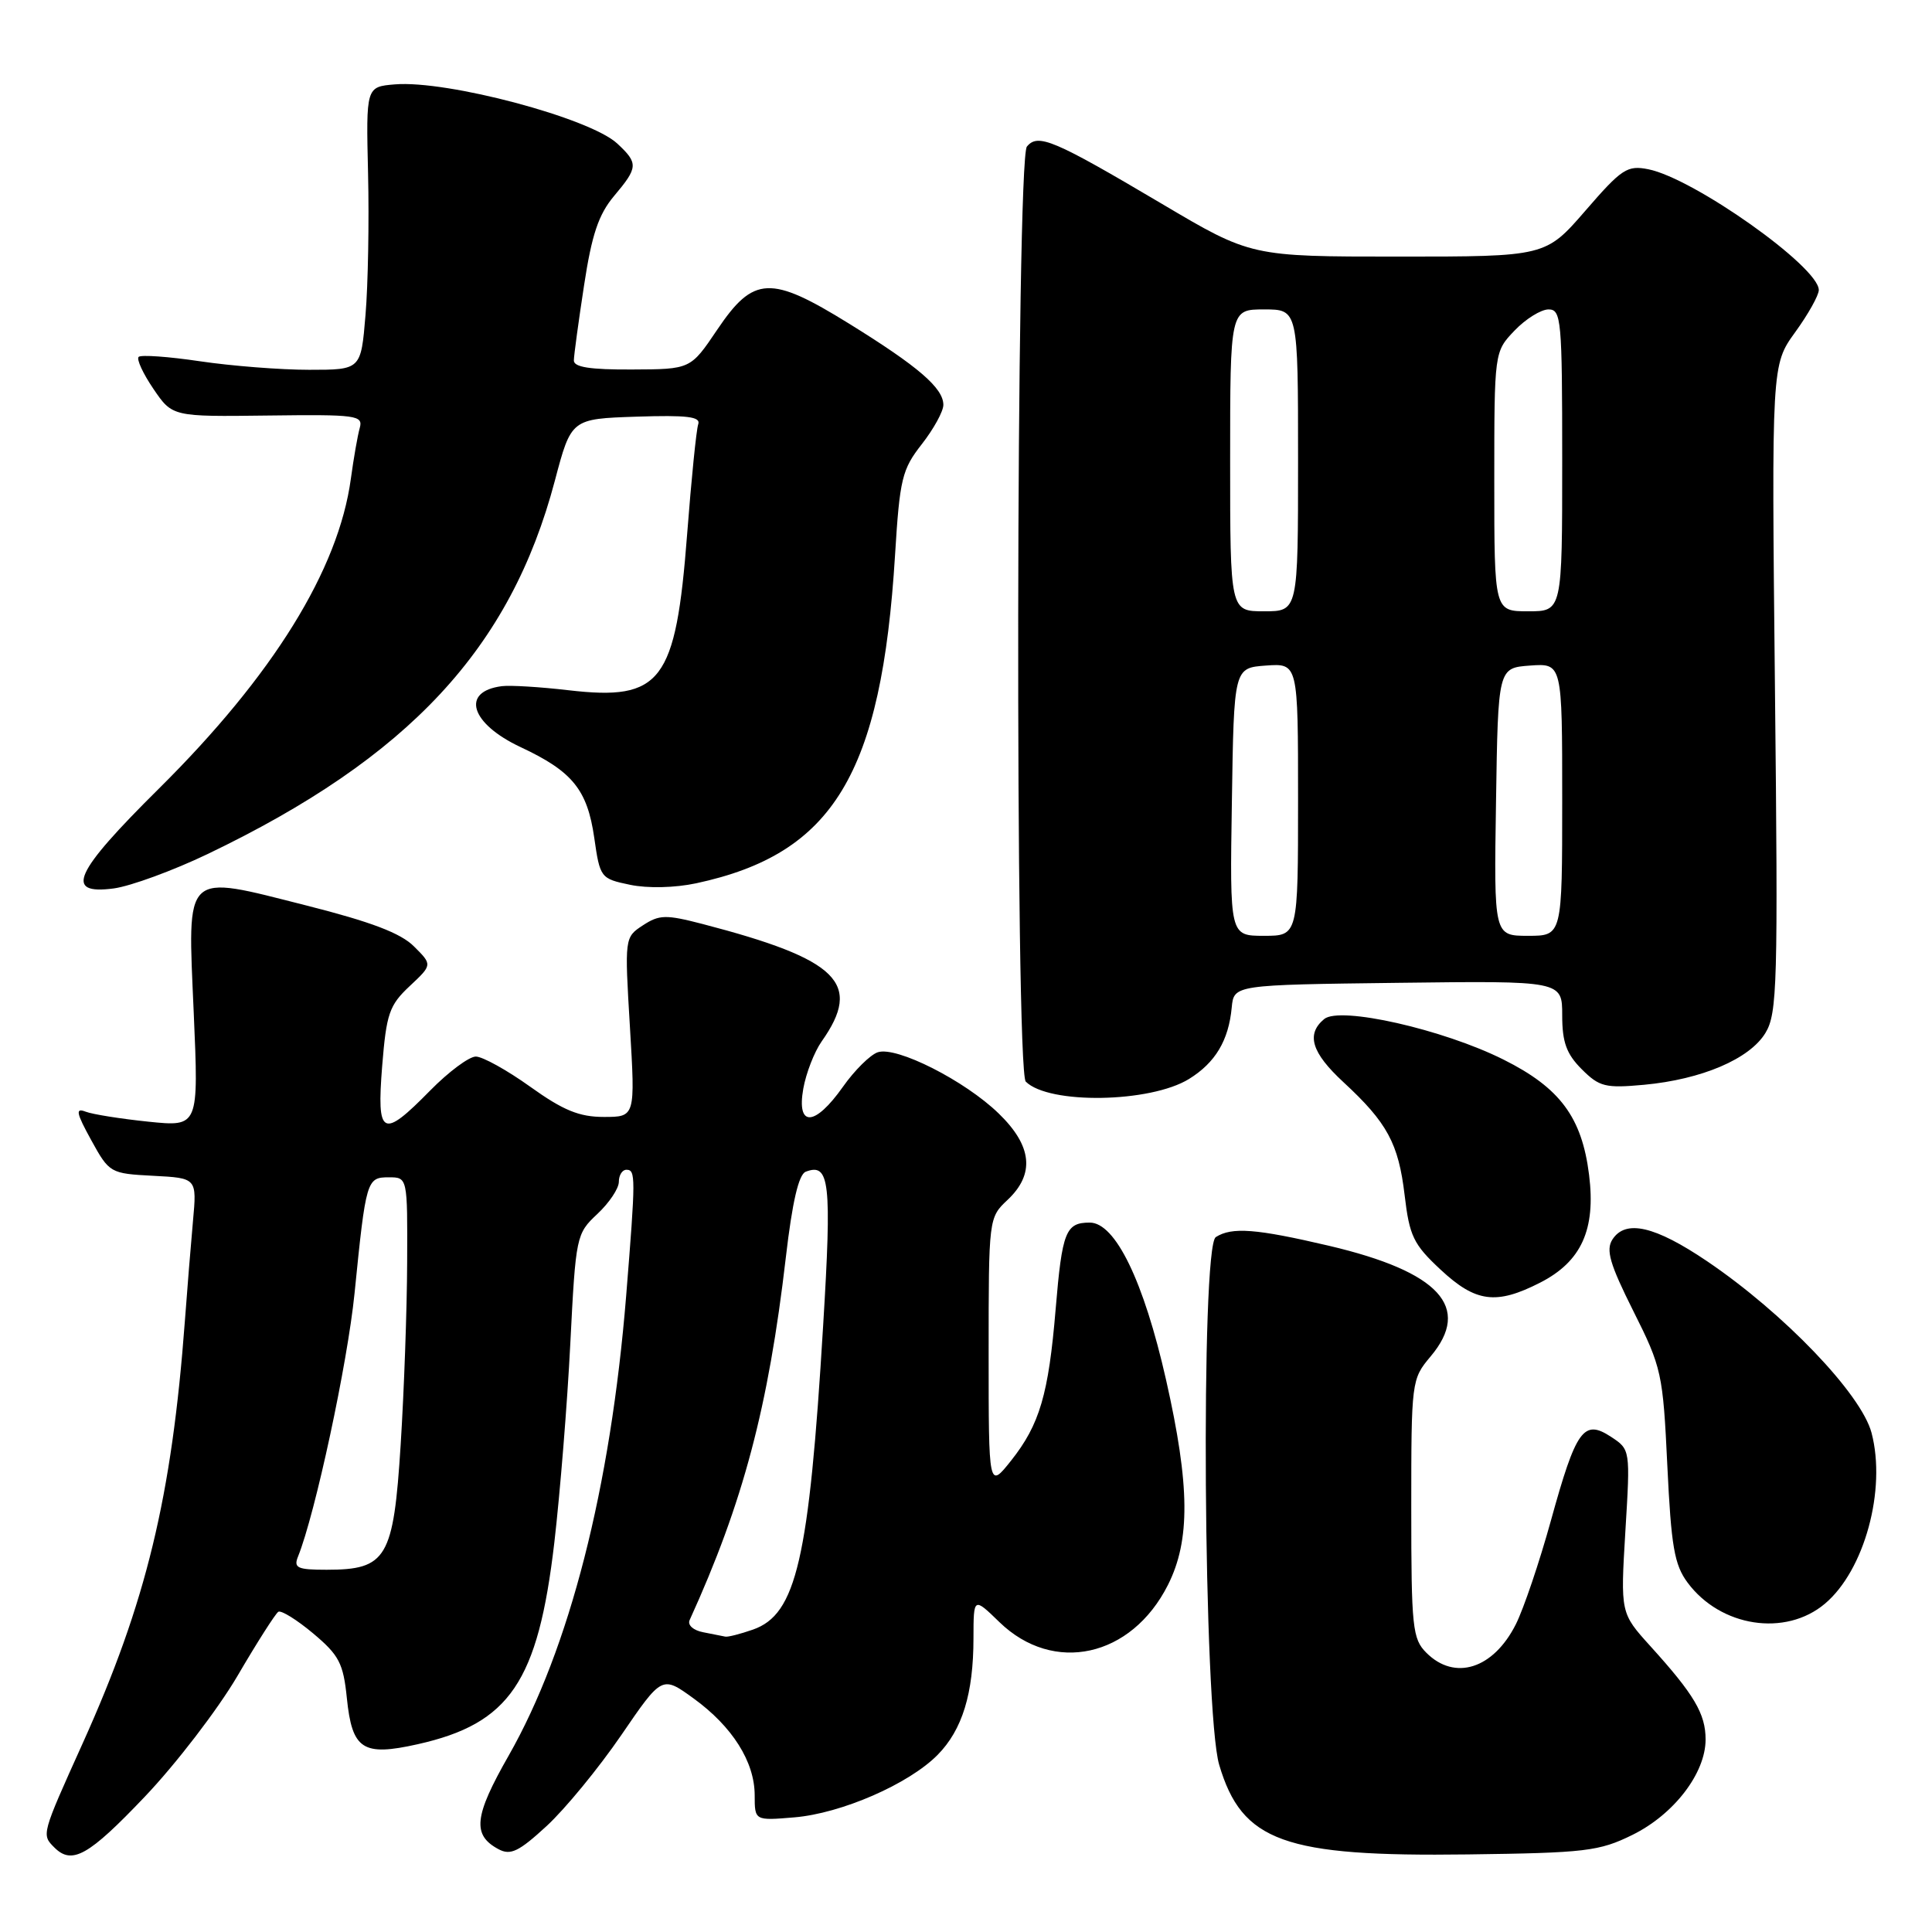 <?xml version="1.0" encoding="UTF-8" standalone="no"?>
<!DOCTYPE svg PUBLIC "-//W3C//DTD SVG 1.1//EN" "http://www.w3.org/Graphics/SVG/1.1/DTD/svg11.dtd" >
<svg xmlns="http://www.w3.org/2000/svg" xmlns:xlink="http://www.w3.org/1999/xlink" version="1.1" viewBox="0 0 256 256">
 <g >
 <path fill="currentColor"
d=" M 19.18 238.08 C 23.33 233.72 28.85 226.52 31.46 222.08 C 34.06 217.63 36.50 213.81 36.88 213.57 C 37.26 213.34 39.34 214.63 41.50 216.44 C 44.93 219.32 45.49 220.39 45.96 225.01 C 46.66 231.84 48.06 232.75 55.34 231.12 C 67.54 228.39 71.29 222.87 73.45 204.41 C 74.21 197.86 75.17 185.98 75.57 178.01 C 76.29 163.78 76.36 163.47 79.15 160.86 C 80.72 159.39 82.00 157.48 82.00 156.60 C 82.00 155.72 82.45 155.00 83.00 155.00 C 84.24 155.00 84.24 155.91 82.97 171.70 C 80.91 197.14 75.46 218.48 67.40 232.63 C 62.81 240.67 62.54 243.15 66.06 245.03 C 67.65 245.88 68.75 245.35 72.44 241.95 C 74.89 239.69 79.33 234.28 82.31 229.93 C 87.72 222.02 87.72 222.02 91.89 225.04 C 97.04 228.77 99.99 233.44 100.00 237.87 C 100.00 241.25 100.00 241.25 105.25 240.81 C 111.48 240.29 120.42 236.40 124.24 232.53 C 127.51 229.21 128.99 224.42 128.99 217.05 C 129.00 211.61 129.00 211.61 132.44 214.95 C 139.60 221.88 149.91 219.61 154.75 210.03 C 157.74 204.11 157.68 196.87 154.51 182.84 C 151.55 169.75 147.79 162.00 144.40 162.00 C 141.21 162.00 140.74 163.18 139.88 173.45 C 138.94 184.76 137.76 188.76 133.99 193.52 C 131.00 197.28 131.00 197.28 131.00 179.31 C 131.00 161.44 131.01 161.34 133.50 159.00 C 137.15 155.57 136.78 151.85 132.34 147.55 C 127.87 143.20 118.79 138.60 116.31 139.43 C 115.32 139.76 113.23 141.82 111.69 144.01 C 107.96 149.29 105.53 149.40 106.44 144.25 C 106.81 142.19 107.90 139.38 108.87 138.00 C 114.32 130.28 111.13 127.13 93.08 122.43 C 88.22 121.17 87.36 121.19 85.19 122.61 C 82.76 124.20 82.76 124.25 83.47 136.10 C 84.18 148.00 84.18 148.00 80.01 148.00 C 76.75 148.00 74.63 147.13 70.26 144.00 C 67.19 141.80 63.94 140.00 63.05 140.00 C 62.15 140.00 59.43 142.03 57.00 144.50 C 50.65 150.97 49.90 150.58 50.64 141.25 C 51.20 134.31 51.58 133.20 54.28 130.67 C 57.30 127.84 57.30 127.84 54.86 125.41 C 53.10 123.64 49.16 122.15 40.63 119.99 C 24.17 115.83 24.85 115.19 25.67 134.19 C 26.33 149.31 26.33 149.31 19.68 148.63 C 16.02 148.25 12.27 147.66 11.34 147.30 C 9.96 146.77 10.10 147.46 12.09 151.08 C 14.49 155.44 14.61 155.50 20.31 155.80 C 26.09 156.10 26.09 156.10 25.57 161.80 C 25.29 164.94 24.80 170.88 24.50 175.00 C 22.76 198.37 19.38 212.33 10.95 231.01 C 5.49 243.12 5.49 243.09 7.20 244.80 C 9.54 247.14 11.73 245.91 19.18 238.08 Z  M 216.29 243.14 C 221.80 240.43 226.00 234.96 226.00 230.49 C 226.00 227.09 224.49 224.53 218.68 218.12 C 214.72 213.74 214.72 213.74 215.37 202.90 C 216.03 192.07 216.03 192.07 213.46 190.38 C 209.84 188.01 208.84 189.40 205.50 201.50 C 203.98 207.00 201.89 213.17 200.86 215.22 C 197.88 221.14 192.77 222.77 189.00 219.00 C 187.16 217.16 187.00 215.67 187.00 199.89 C 187.00 183.01 187.03 182.75 189.55 179.75 C 195.06 173.22 190.75 168.52 176.09 165.07 C 166.44 162.81 163.24 162.56 161.10 163.92 C 159.07 165.20 159.47 226.84 161.55 233.85 C 164.57 244.04 170.13 246.04 194.50 245.72 C 210.09 245.52 211.90 245.30 216.29 243.14 Z  M 241.81 212.50 C 247.05 208.09 249.97 197.39 247.99 189.86 C 246.63 184.71 236.38 174.01 226.20 167.12 C 219.29 162.45 215.40 161.55 213.66 164.23 C 212.76 165.62 213.30 167.48 216.43 173.73 C 220.18 181.20 220.35 181.99 220.93 194.20 C 221.44 204.91 221.86 207.34 223.61 209.70 C 227.98 215.59 236.58 216.91 241.81 212.50 Z  M 204.07 169.96 C 209.54 167.17 211.47 162.93 210.56 155.67 C 209.61 148.05 206.71 144.14 199.22 140.40 C 191.21 136.39 177.54 133.30 175.46 135.03 C 173.04 137.04 173.78 139.48 178.01 143.39 C 183.82 148.76 185.31 151.52 186.12 158.36 C 186.76 163.78 187.28 164.88 190.88 168.23 C 195.54 172.58 198.25 172.93 204.07 169.96 Z  M 157.55 142.97 C 161.04 140.81 162.80 137.87 163.21 133.50 C 163.50 130.50 163.50 130.50 185.25 130.23 C 207.00 129.96 207.00 129.96 207.00 134.53 C 207.00 138.10 207.56 139.65 209.59 141.68 C 211.92 144.01 212.72 144.21 217.84 143.74 C 225.49 143.03 231.84 140.32 233.93 136.87 C 235.50 134.29 235.61 130.42 235.19 91.20 C 234.74 48.35 234.74 48.35 237.87 44.02 C 239.59 41.65 241.00 39.13 241.00 38.43 C 241.00 35.36 224.45 23.64 218.42 22.43 C 215.62 21.87 214.89 22.35 210.08 27.91 C 204.80 34.00 204.80 34.00 185.28 34.00 C 165.76 34.00 165.76 34.00 153.91 26.98 C 139.59 18.51 137.54 17.64 136.07 19.42 C 134.63 21.15 134.49 141.89 135.92 143.32 C 138.96 146.36 152.41 146.14 157.55 142.97 Z  M 27.52 113.16 C 54.21 100.36 67.65 85.90 73.52 63.70 C 75.69 55.50 75.69 55.50 84.33 55.21 C 91.04 54.99 92.87 55.21 92.52 56.21 C 92.27 56.92 91.61 63.47 91.05 70.77 C 89.54 90.40 87.65 92.89 75.33 91.46 C 71.57 91.02 67.60 90.78 66.50 90.92 C 61.02 91.62 62.33 95.88 68.99 99.00 C 75.85 102.21 77.82 104.63 78.74 111.00 C 79.50 116.32 79.59 116.43 83.49 117.24 C 85.83 117.73 89.43 117.64 92.25 117.04 C 110.42 113.14 116.81 102.60 118.60 73.52 C 119.22 63.43 119.53 62.19 122.14 58.86 C 123.71 56.85 125.00 54.51 125.00 53.65 C 125.00 51.42 121.69 48.57 112.50 42.88 C 102.09 36.44 99.85 36.54 95.02 43.71 C 91.50 48.93 91.50 48.93 83.75 48.96 C 78.18 48.99 76.01 48.65 76.04 47.75 C 76.05 47.06 76.66 42.59 77.39 37.82 C 78.41 31.10 79.31 28.43 81.35 25.99 C 84.57 22.17 84.60 21.64 81.79 19.02 C 78.16 15.64 59.26 10.61 52.33 11.18 C 48.50 11.50 48.50 11.50 48.77 23.00 C 48.92 29.32 48.77 37.76 48.43 41.75 C 47.83 49.00 47.83 49.00 40.96 49.00 C 37.17 49.00 30.67 48.49 26.50 47.87 C 22.33 47.25 18.67 46.99 18.37 47.29 C 18.07 47.60 18.95 49.50 20.33 51.53 C 22.84 55.22 22.84 55.22 35.50 55.06 C 47.26 54.91 48.13 55.03 47.67 56.70 C 47.39 57.69 46.86 60.72 46.49 63.44 C 44.85 75.50 36.18 89.50 21.07 104.48 C 9.78 115.67 8.45 118.60 15.09 117.72 C 17.33 117.41 22.93 115.36 27.52 113.16 Z  M 93.17 216.28 C 91.86 216.03 91.08 215.33 91.38 214.67 C 98.47 199.10 101.82 186.47 104.13 166.59 C 104.98 159.27 105.83 155.62 106.76 155.26 C 109.94 154.04 110.23 156.58 109.07 175.66 C 107.20 206.67 105.52 213.92 99.77 215.93 C 98.08 216.52 96.43 216.94 96.10 216.86 C 95.77 216.79 94.45 216.53 93.17 216.28 Z  M 39.49 206.25 C 41.76 200.63 46.05 180.65 46.98 171.36 C 48.49 156.32 48.59 156.00 51.52 156.00 C 54.00 156.00 54.00 156.00 53.95 167.25 C 53.93 173.44 53.54 184.32 53.09 191.43 C 52.14 206.48 51.24 208.00 43.28 208.00 C 39.40 208.00 38.88 207.76 39.49 206.25 Z  M 163.23 106.25 C 163.50 88.50 163.50 88.50 167.75 88.19 C 172.00 87.89 172.00 87.89 172.00 105.94 C 172.00 124.00 172.00 124.00 167.48 124.00 C 162.95 124.00 162.95 124.00 163.23 106.25 Z  M 198.23 106.25 C 198.50 88.50 198.50 88.50 202.75 88.19 C 207.00 87.89 207.00 87.89 207.00 105.94 C 207.00 124.00 207.00 124.00 202.48 124.00 C 197.95 124.00 197.95 124.00 198.23 106.25 Z  M 163.00 61.00 C 163.00 41.00 163.00 41.00 167.50 41.00 C 172.00 41.00 172.00 41.00 172.00 61.00 C 172.00 81.00 172.00 81.00 167.50 81.00 C 163.00 81.00 163.00 81.00 163.00 61.00 Z  M 198.00 63.80 C 198.00 46.61 198.00 46.61 200.69 43.80 C 202.16 42.26 204.19 41.00 205.19 41.00 C 206.88 41.00 207.00 42.35 207.00 61.00 C 207.00 81.00 207.00 81.00 202.50 81.00 C 198.00 81.00 198.00 81.00 198.00 63.80 Z "/>
</g>
</svg>